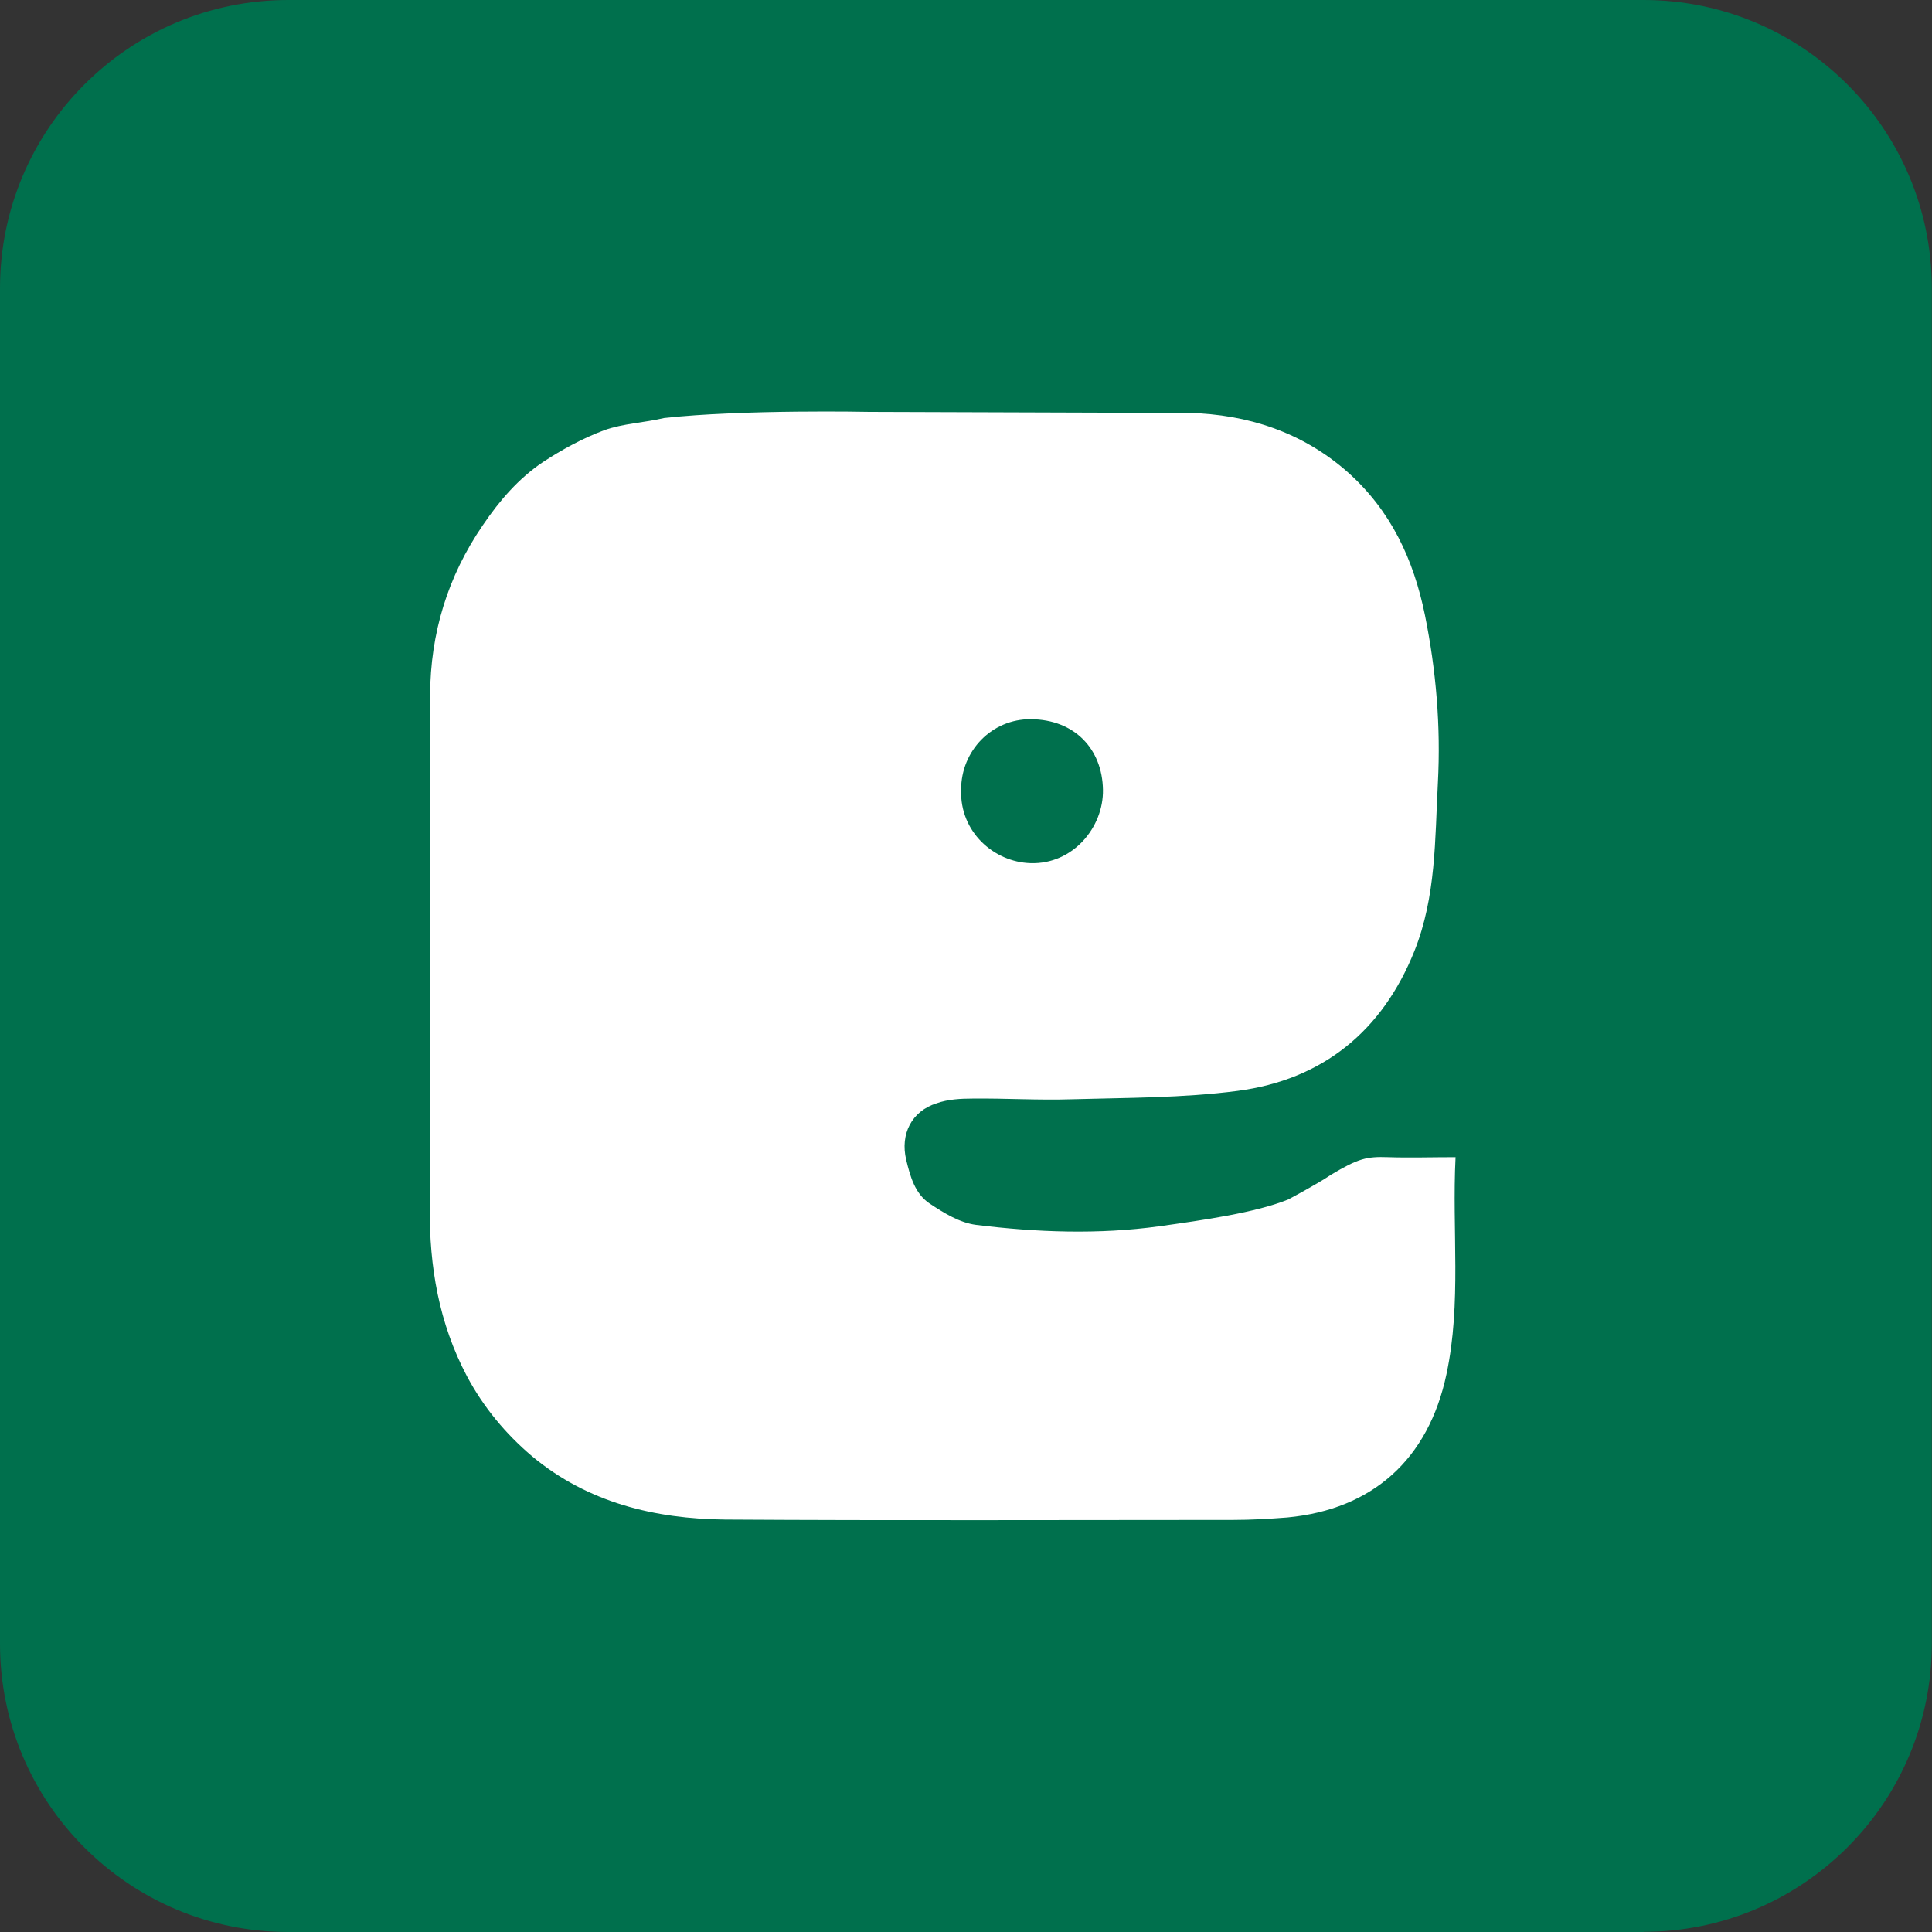 <?xml version="1.0" encoding="UTF-8"?><svg id="a" xmlns="http://www.w3.org/2000/svg" viewBox="0 0 110.46 110.46"><rect x="0" y="0" width="110.46" height="110.46" fill="#333333" stroke="none"/><path d="m93.98,110.46H16.48c-9.1,0-16.48-7.38-16.48-16.48V16.48C0,7.38,7.38,0,16.48,0h77.49c9.1,0,16.48,7.38,16.48,16.48v77.49c0,9.1-7.38,16.48-16.48,16.48Z" style="fill:#00704d; stroke-width:0px;"/><path d="m83.22,66.16c-.21,4.2.35,8.33-.52,12.41-1.03,4.86-4.22,7.73-9.1,8.19-1.03.08-2.07.14-3.08.14-9.68,0-19.38.04-29.06-.02-4.03-.04-7.86-.97-11.04-3.62-1.51-1.28-2.77-2.79-3.72-4.57-1.61-3.04-2.15-6.27-2.13-9.64.02-9.76-.02-19.52.02-29.31.02-3.52.99-6.76,3.02-9.72.97-1.43,2.05-2.67,3.43-3.6,1.1-.72,2.27-1.36,3.5-1.82,1.08-.39,2.3-.43,3.43-.7,4.53-.5,11.73-.35,11.73-.35l18.28.06c3.35.08,6.49,1.1,9.08,3.39,2.46,2.19,3.76,4.98,4.41,8.17.64,3.16.91,6.35.74,9.58-.17,3.25-.1,6.51-1.34,9.62-1.84,4.59-5.25,7.36-10.11,8-3.14.41-6.33.39-9.51.48-1.88.06-3.74-.06-5.63-.04-.7,0-1.43.04-2.07.27-1.43.45-2.09,1.76-1.74,3.23.23.95.5,1.94,1.34,2.5.81.54,1.72,1.1,2.65,1.22,3.47.43,7.01.56,10.49.08,2.48-.35,5.48-.77,7.36-1.53,0,0,1.68-.89,2.44-1.41,1.59-.95,2.05-1.05,3.27-1.01,1.22.04,2.48,0,3.87,0Zm-28.27-21.01c-.08,2.42,1.88,4.14,3.97,4.2,2.42.08,4.18-2.05,4.14-4.2-.04-2.32-1.61-4.01-4.12-4.03-2.23-.02-3.99,1.8-3.99,4.03Z" style="fill:#fff; stroke-width:0px;"/></svg>